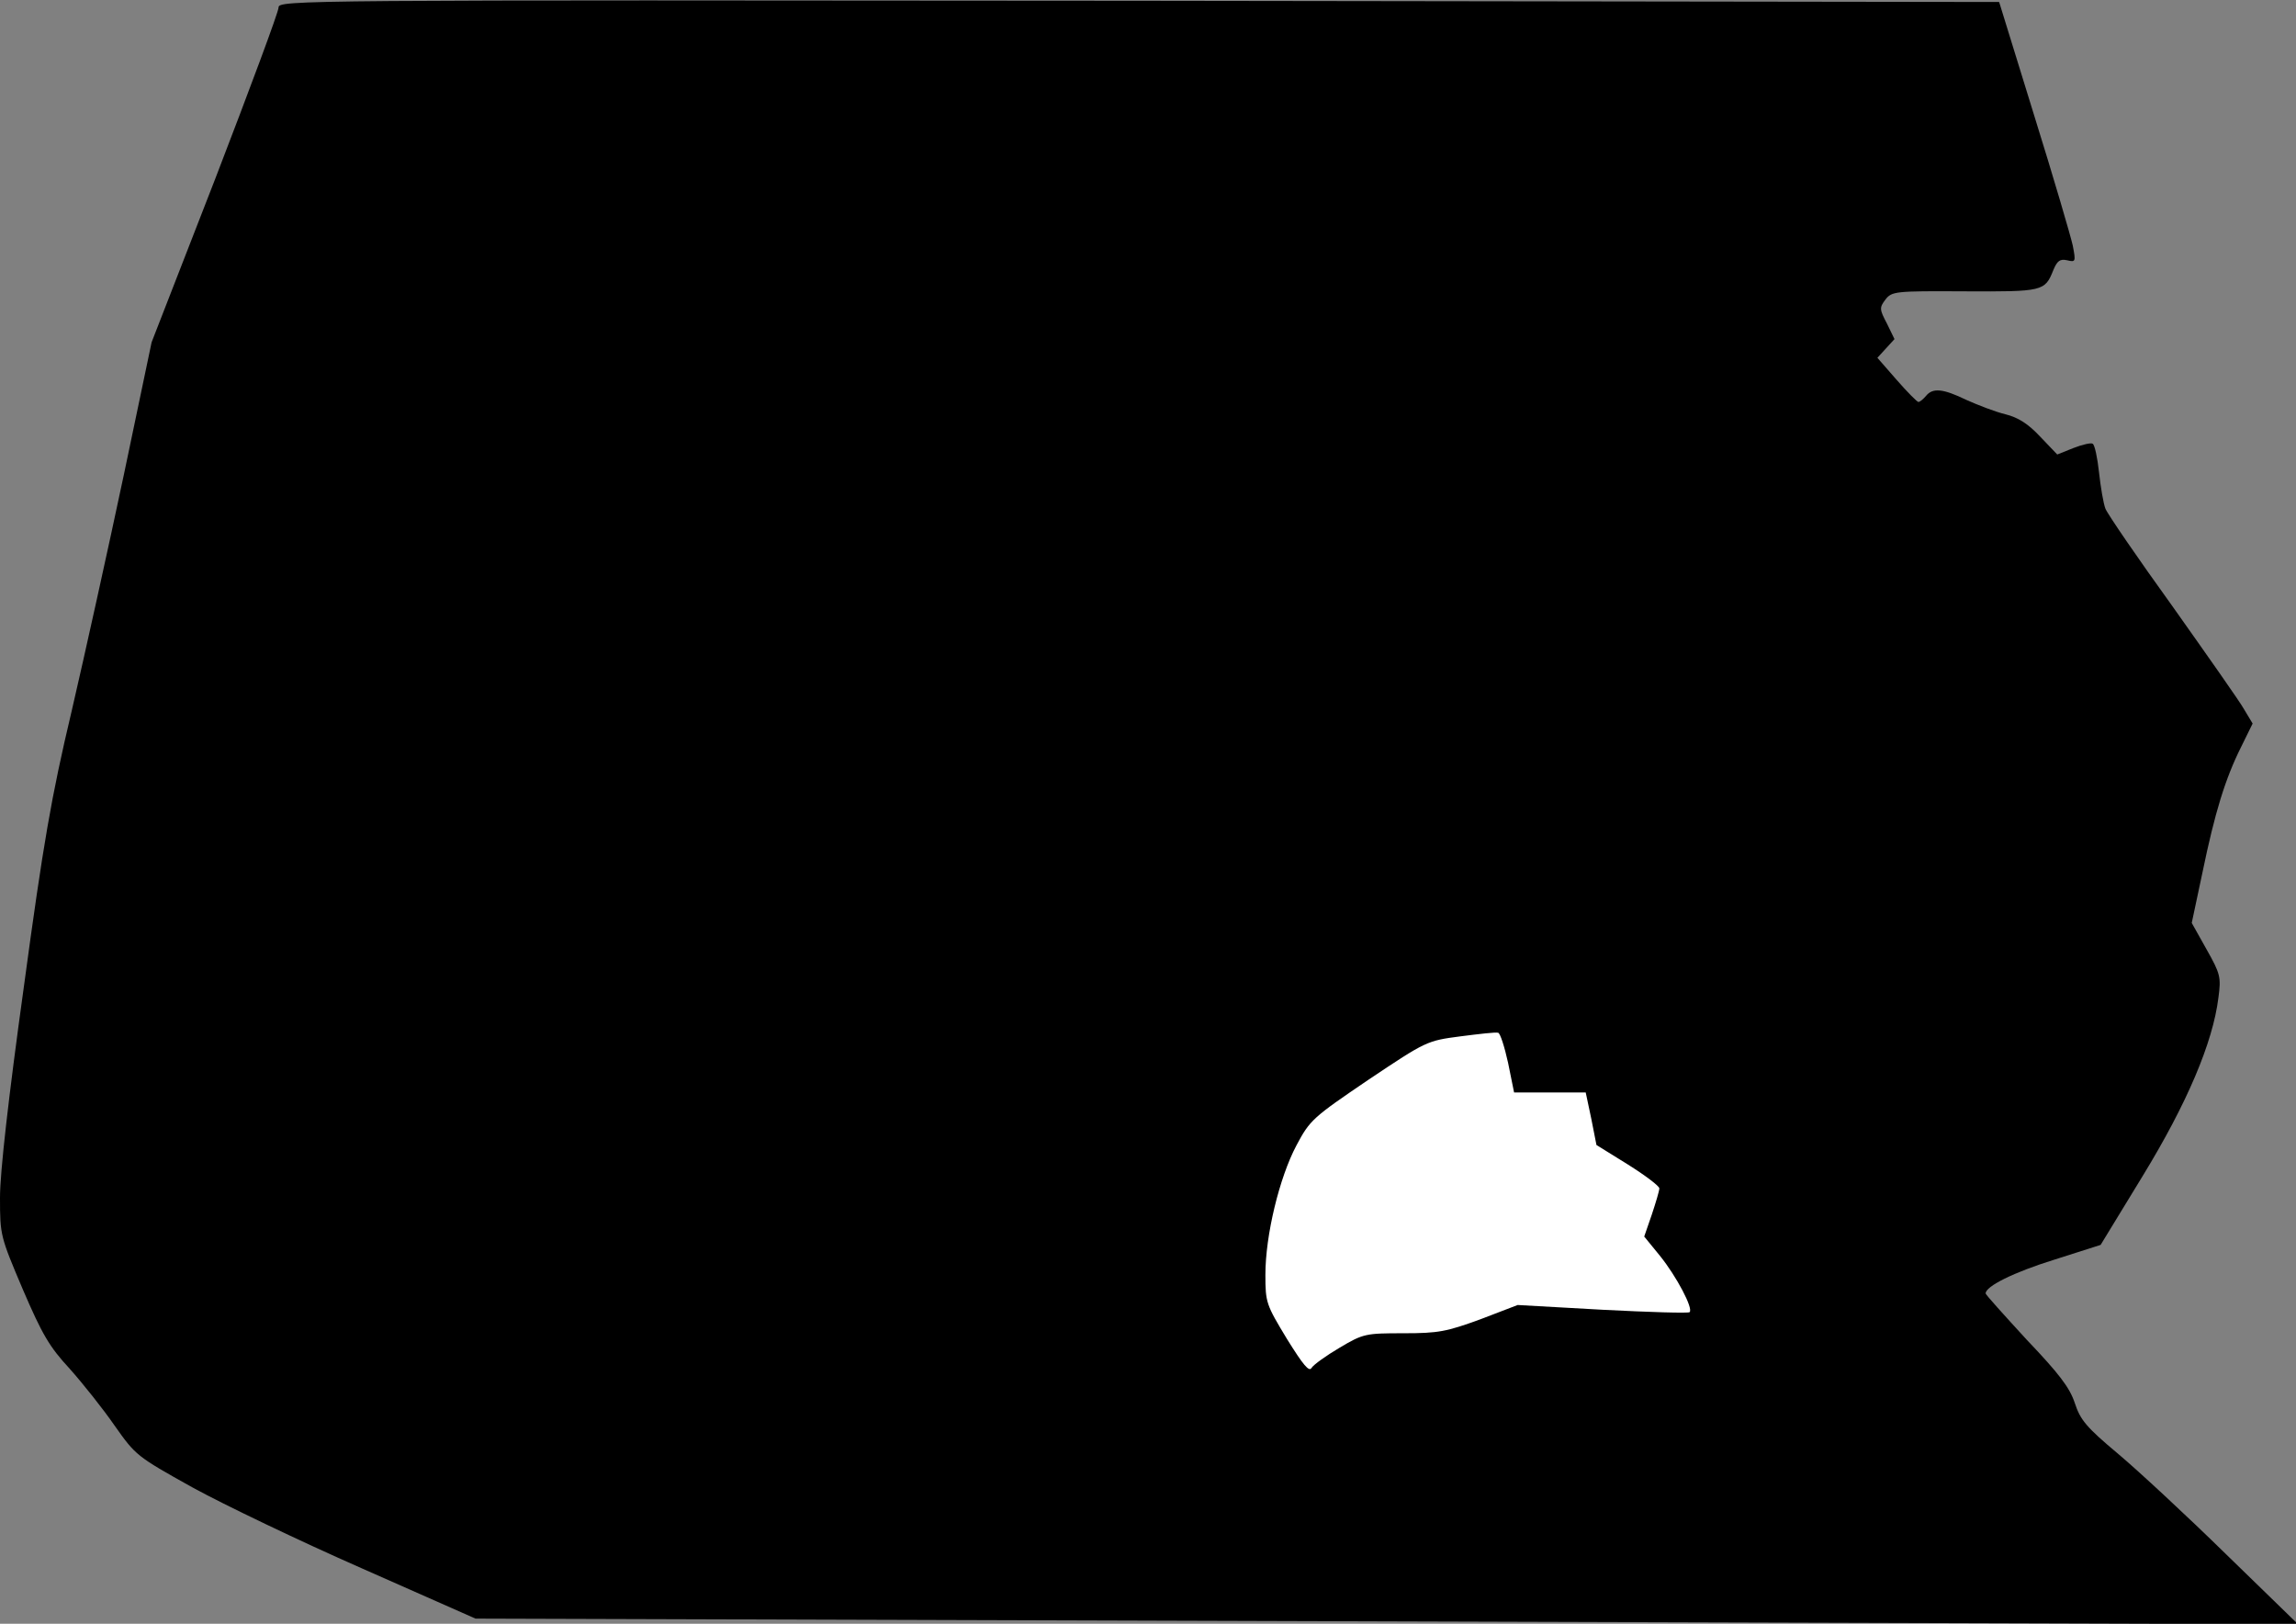 <?xml version="1.0" standalone="no"?>
<!DOCTYPE svg PUBLIC "-//W3C//DTD SVG 20010904//EN"
 "http://www.w3.org/TR/2001/REC-SVG-20010904/DTD/svg10.dtd">
<svg version="1.0" xmlns="http://www.w3.org/2000/svg"
 width="577pt" height="408pt" viewBox="0 0 577 408"
 preserveAspectRatio="xMidYMid meet">
<rect x="0" y="0" width="577" height="408" fill="#808080" stroke="none"/>
<g transform="translate(0,408) scale(0.1,-0.1)"
fill="#000000" stroke="none">
<path fill="#000000" stroke="none" d="M700 4061 c0 -11 -72 -204 -159 -430
l-160 -411 -70 -334 c-39 -184 -98 -451 -131 -593 -51 -215 -71 -330 -120
-692 -39 -281 -60 -467 -60 -530 0 -95 1 -98 57 -230 49 -114 67 -145 118
-200 33 -37 84 -101 113 -143 53 -75 55 -77 195 -155 78 -43 270 -135 427
-204 l285 -126 2290 -7 2290 -7 -180 175 c-99 97 -222 211 -272 253 -80 67
-95 85 -109 128 -13 39 -40 74 -121 159 -56 61 -103 113 -103 116 0 18 70 53
173 85 l116 37 105 172 c112 183 177 336 191 449 7 52 5 60 -30 122 l-37 66
27 127 c31 150 57 235 97 315 l29 59 -21 35 c-11 20 -93 136 -180 259 -88 122
-164 233 -169 246 -5 13 -12 54 -16 91 -4 37 -11 70 -16 72 -4 3 -26 -2 -49
-11 l-40 -16 -43 45 c-30 32 -55 48 -87 56 -25 6 -69 23 -98 36 -60 29 -85 31
-102 10 -7 -8 -15 -15 -19 -15 -3 0 -28 25 -55 56 l-48 55 22 24 21 23 -19 39
c-19 36 -19 40 -4 60 16 21 24 22 199 21 197 -1 202 0 223 53 10 24 17 29 35
25 21 -5 22 -4 14 37 -5 23 -48 170 -97 327 l-88 285 -2162 3 c-2127 2 -2162
2 -2162 -17z"/>
<path fill="#ffffff" stroke="none" d="M3790 1409 l15 -74 90 0 90 0 14 -66
13 -66 79 -49 c43 -27 79 -54 79 -60 0 -6 -9 -36 -19 -66 l-19 -55 40 -49 c41
-51 84 -132 74 -141 -3 -3 -101 0 -218 6 l-214 12 -94 -36 c-85 -31 -105 -35
-193 -35 -95 0 -101 -1 -160 -36 -34 -20 -66 -43 -71 -51 -6 -11 -21 7 -62 73
-52 86 -54 91 -54 161 0 99 35 244 78 325 34 64 41 70 181 165 145 97 147 98
231 109 47 6 89 11 95 9 5 -1 16 -35 25 -76z"/>
</g>
</svg>
